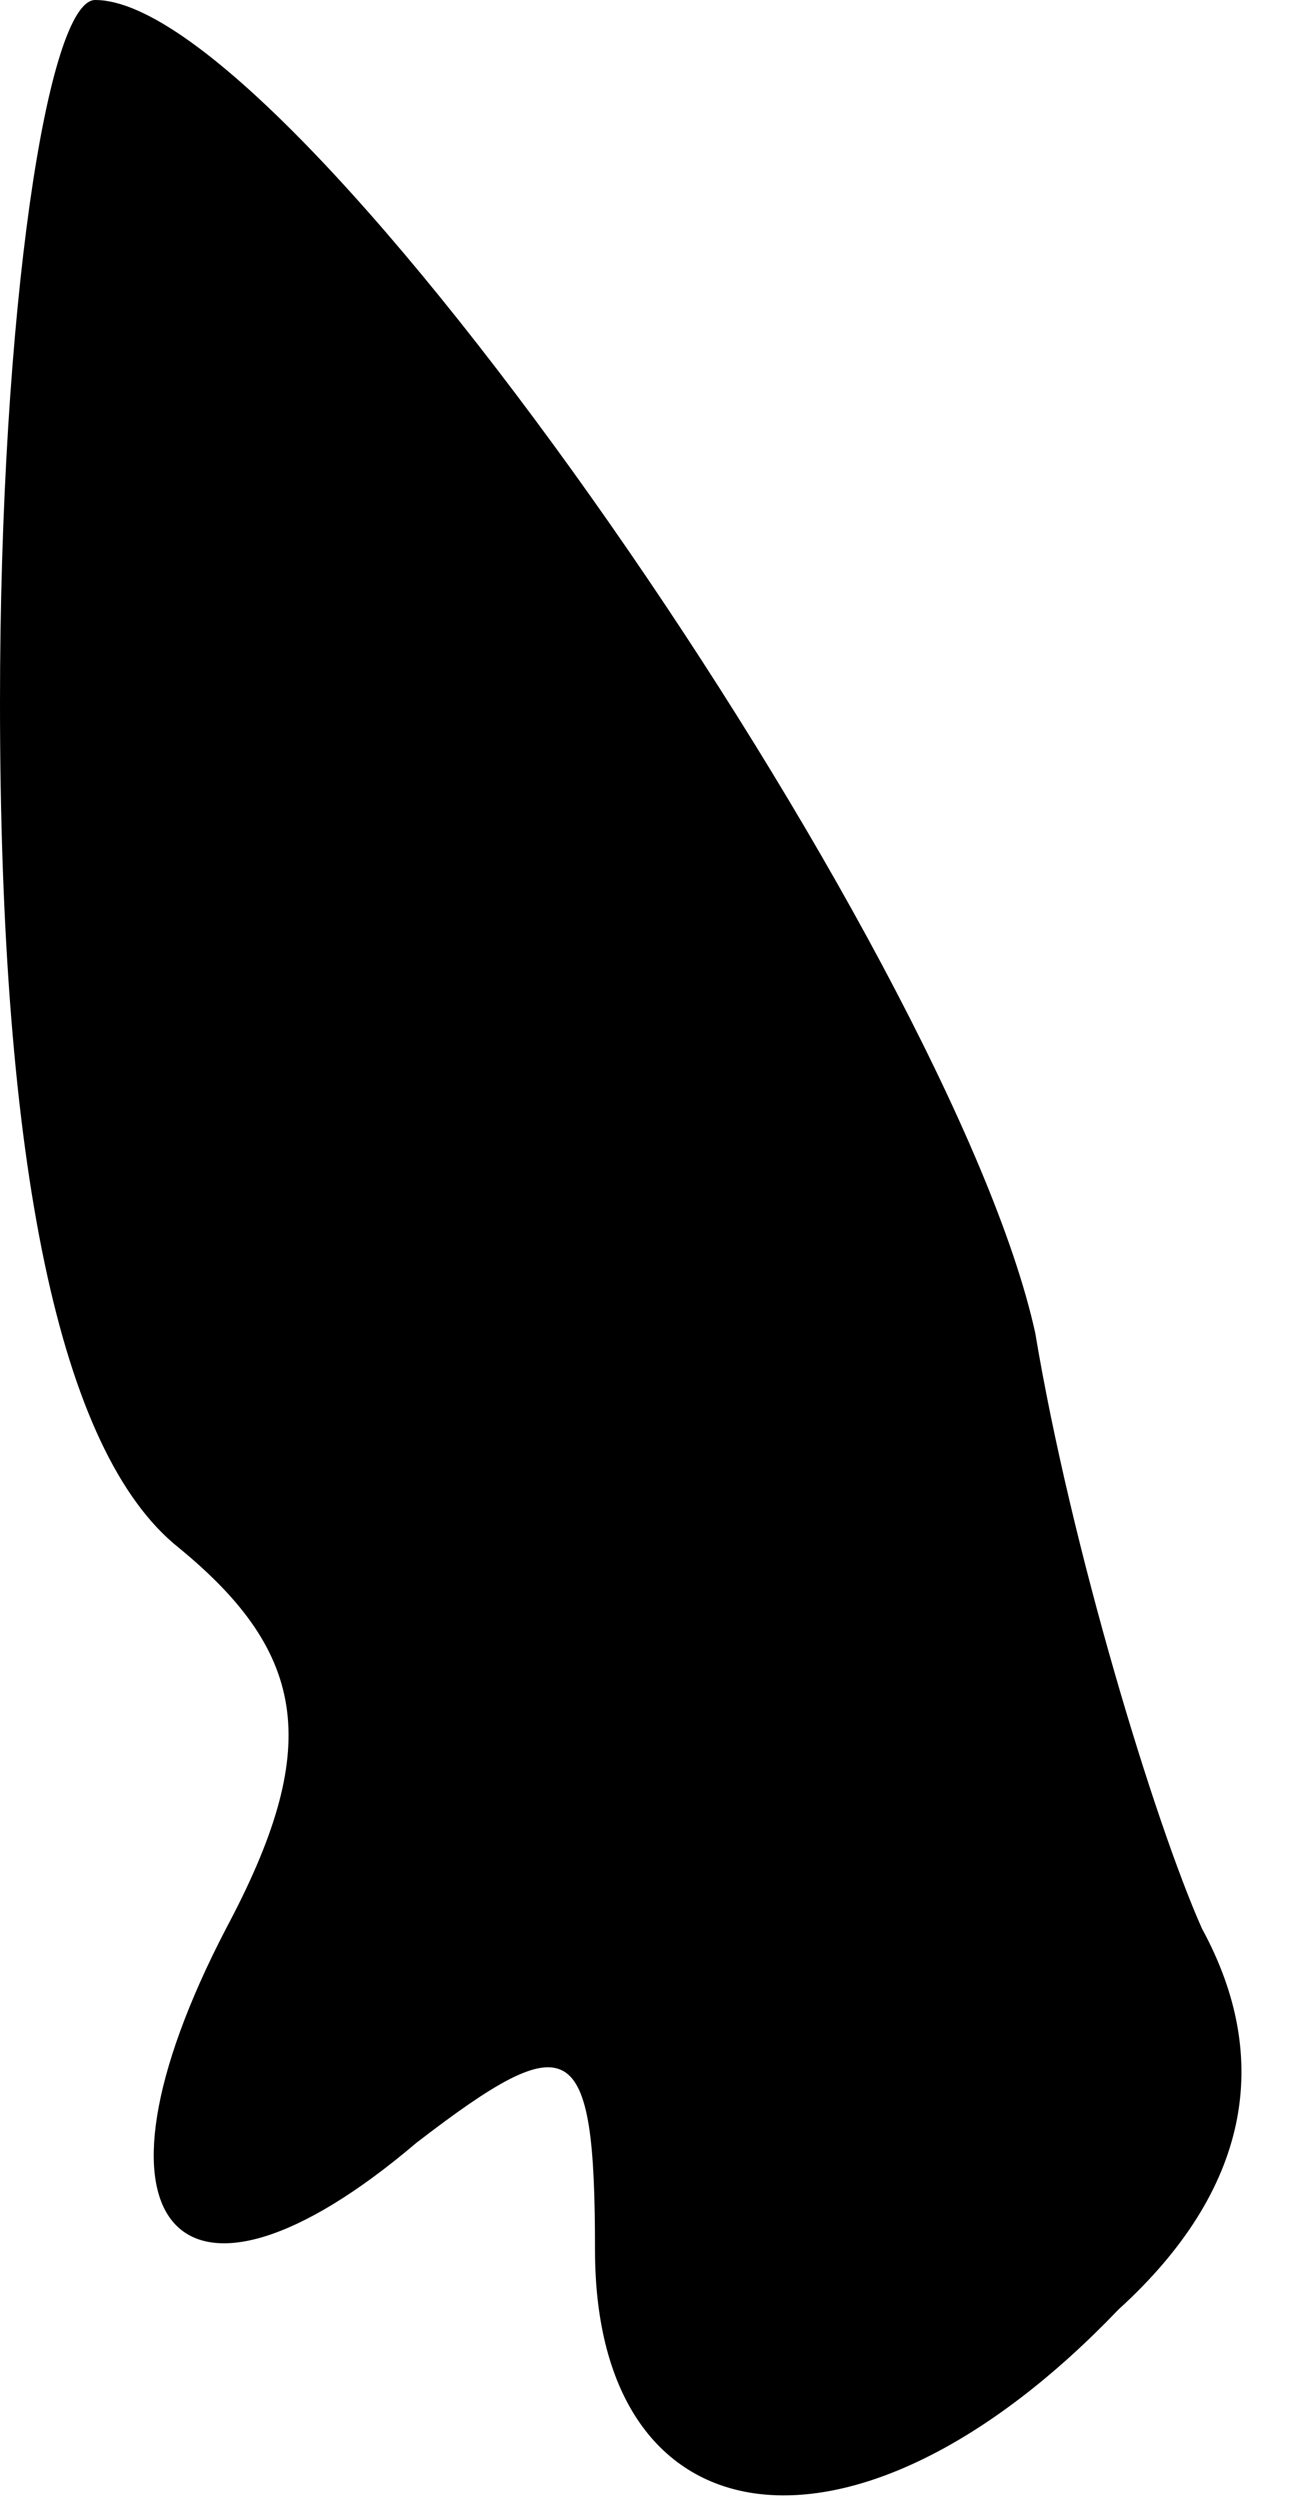 <?xml version="1.0" standalone="no"?>
<!DOCTYPE svg PUBLIC "-//W3C//DTD SVG 20010904//EN"
 "http://www.w3.org/TR/2001/REC-SVG-20010904/DTD/svg10.dtd">
<svg version="1.0" xmlns="http://www.w3.org/2000/svg"
 width="11pt" height="21pt" viewBox="0 0 11 21"
 preserveAspectRatio="xMidYMid meet">
<g transform="translate(0,21) scale(0.1,-0.1)"
fill="#000000" stroke="none">
<path fill="#000000" stroke="none" d="M0 151 c0 -39 5 -63 15 -71 11 -9 12
-17 4 -32 -13 -25 -4 -35 16 -18 13 10 15 9 15 -9 0 -25 22 -28 44 -5 11 10
13 21 7 32 -4 9 -11 32 -14 50 -7 32 -62 112 -79 112 -4 0 -8 -26 -8 -59z"/>
</g>
</svg>
